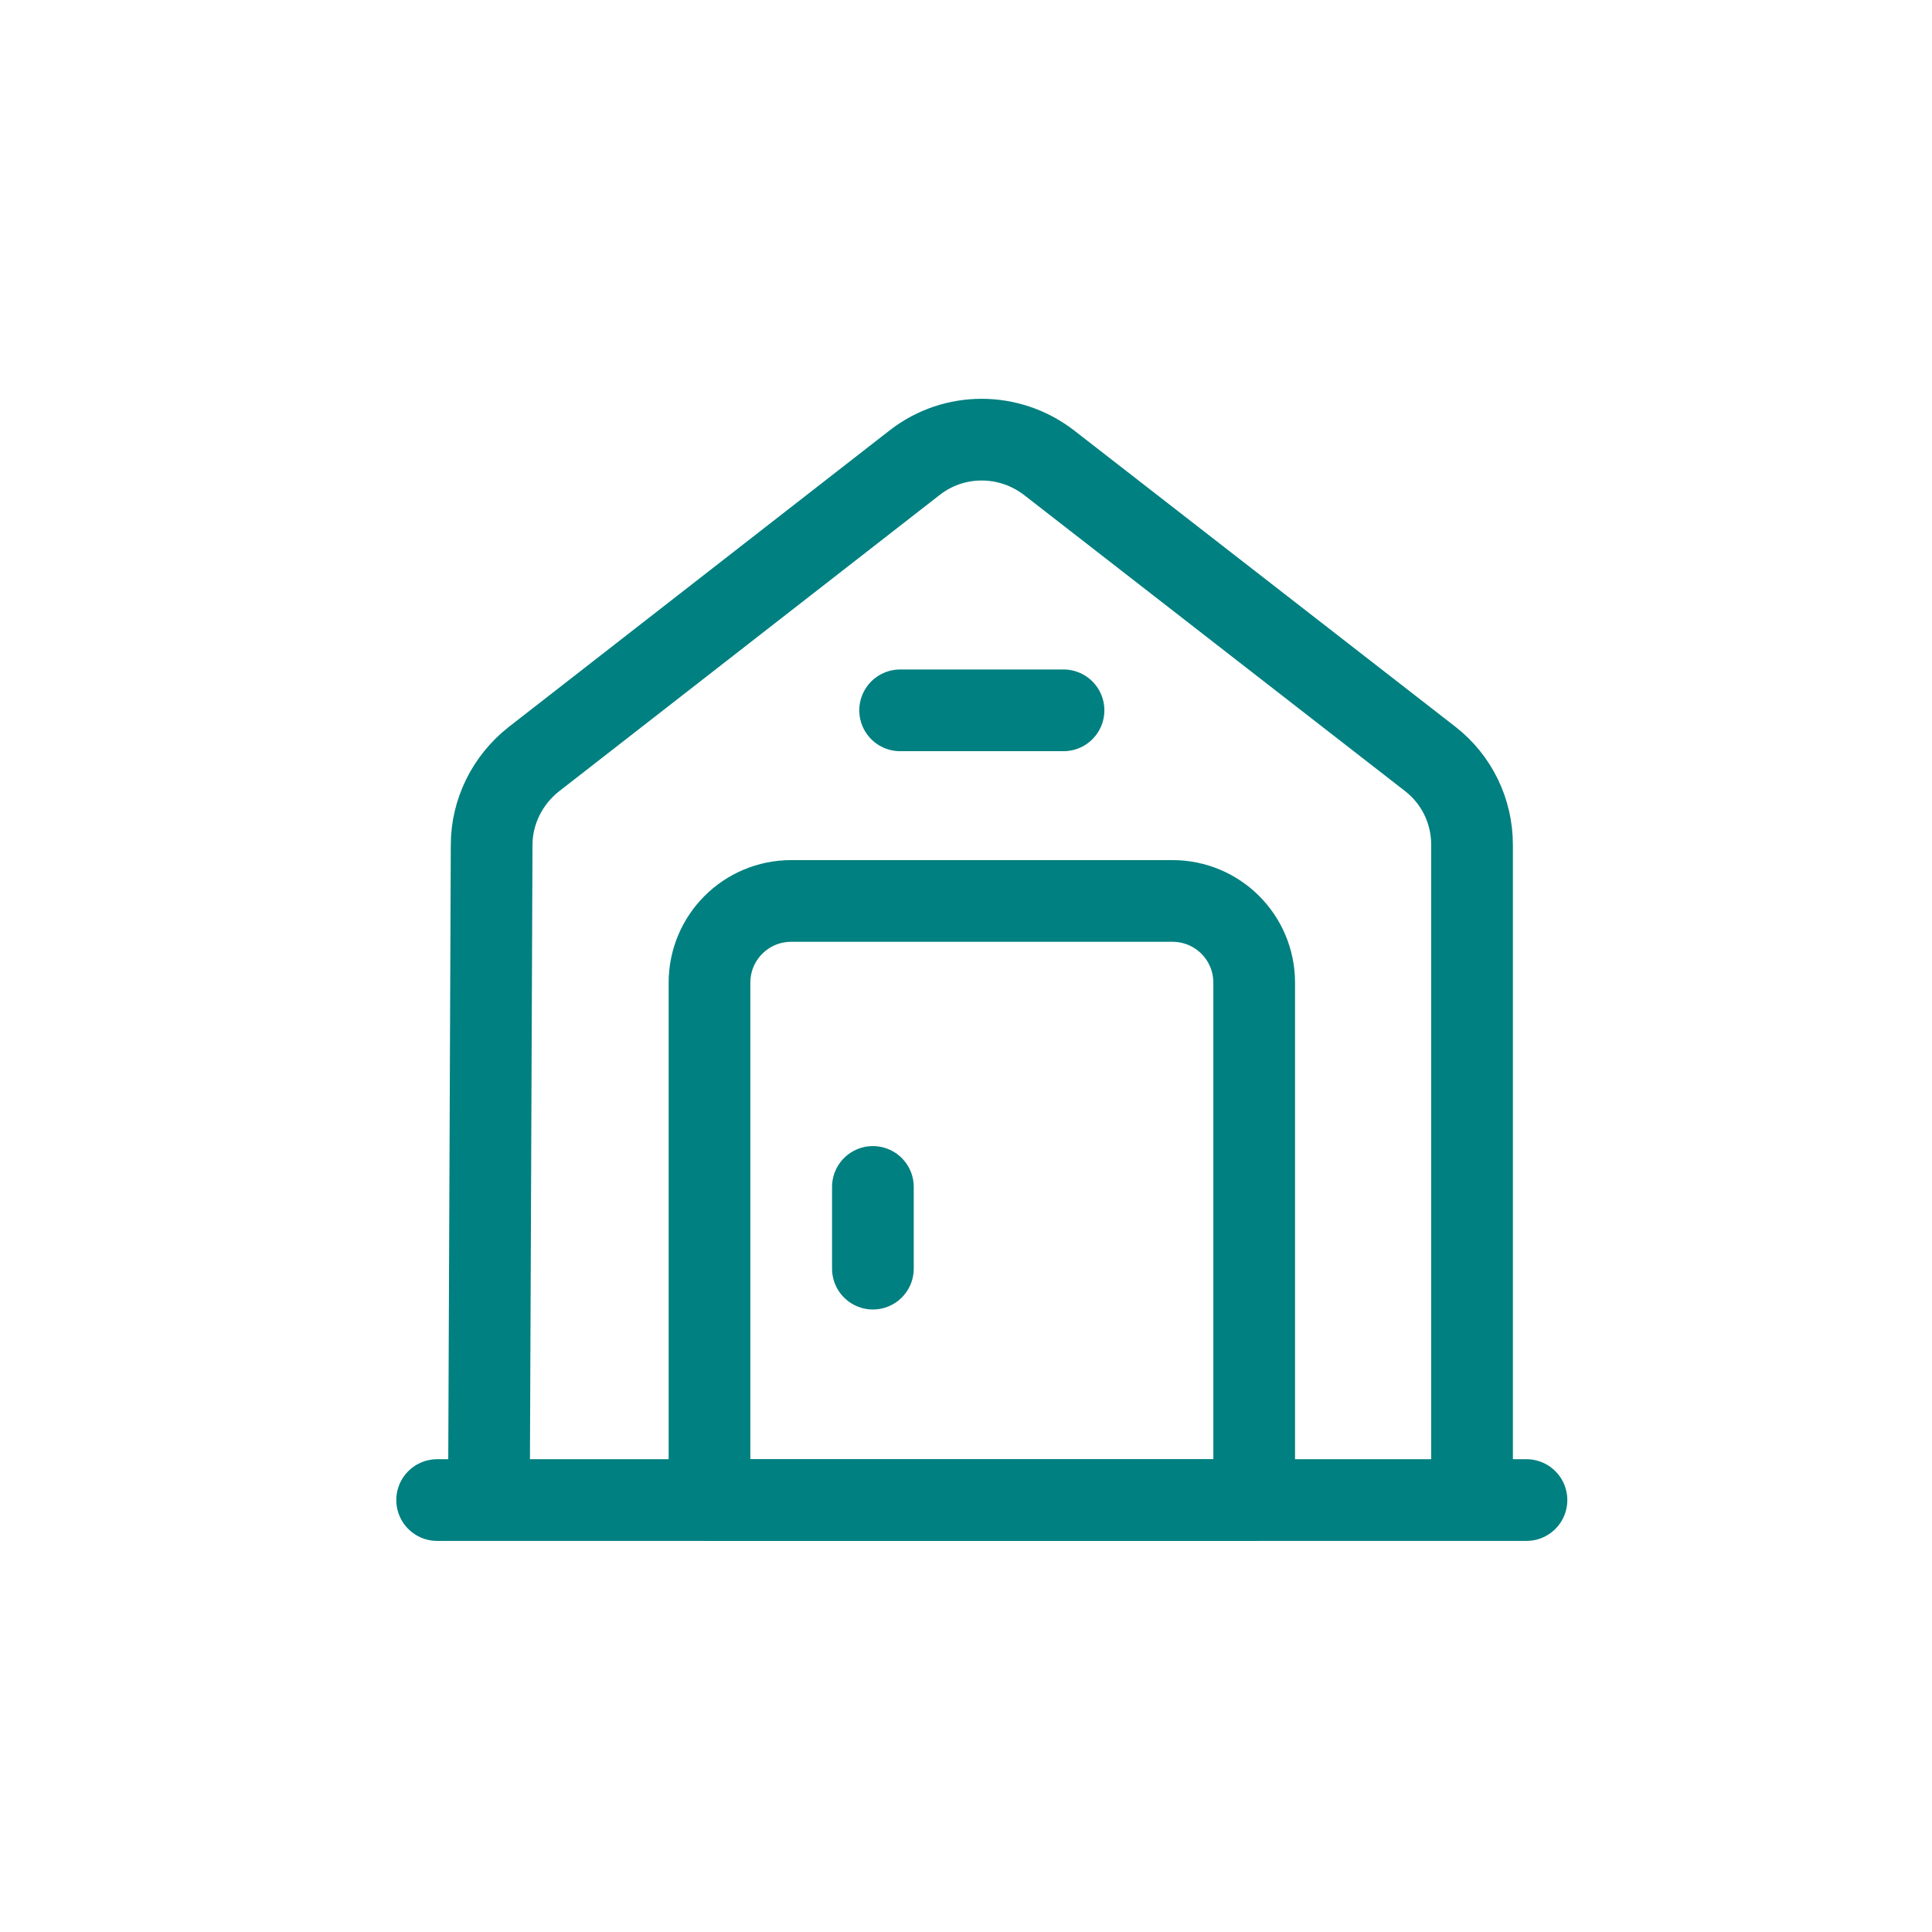 <svg width="42" height="42" viewBox="0 0 42 42" fill="none" xmlns="http://www.w3.org/2000/svg">
<path d="M9.503 32.61H33.184" stroke="#008080" stroke-width="1.776" stroke-miterlimit="10" stroke-linecap="round" stroke-linejoin="round"/>
<path d="M10.629 32.611L10.688 18.367C10.688 17.645 11.031 16.958 11.6 16.508L19.888 10.055C20.741 9.392 21.936 9.392 22.801 10.055L31.089 16.496C31.669 16.946 32.001 17.633 32.001 18.367V32.611" stroke="#008080" stroke-width="1.776" stroke-miterlimit="10" stroke-linejoin="round"/>
<path d="M25.489 19.586H17.2C16.218 19.586 15.424 20.38 15.424 21.363V32.611H27.265V21.363C27.265 20.38 26.471 19.586 25.489 19.586Z" stroke="#008080" stroke-width="1.776" stroke-miterlimit="10" stroke-linecap="round" stroke-linejoin="round"/>
<path d="M18.976 25.803V27.579" stroke="#008080" stroke-width="1.776" stroke-miterlimit="10" stroke-linecap="round" stroke-linejoin="round"/>
<path d="M19.568 15.442H23.12" stroke="#008080" stroke-width="1.776" stroke-miterlimit="10" stroke-linecap="round" stroke-linejoin="round"/>
</svg>
